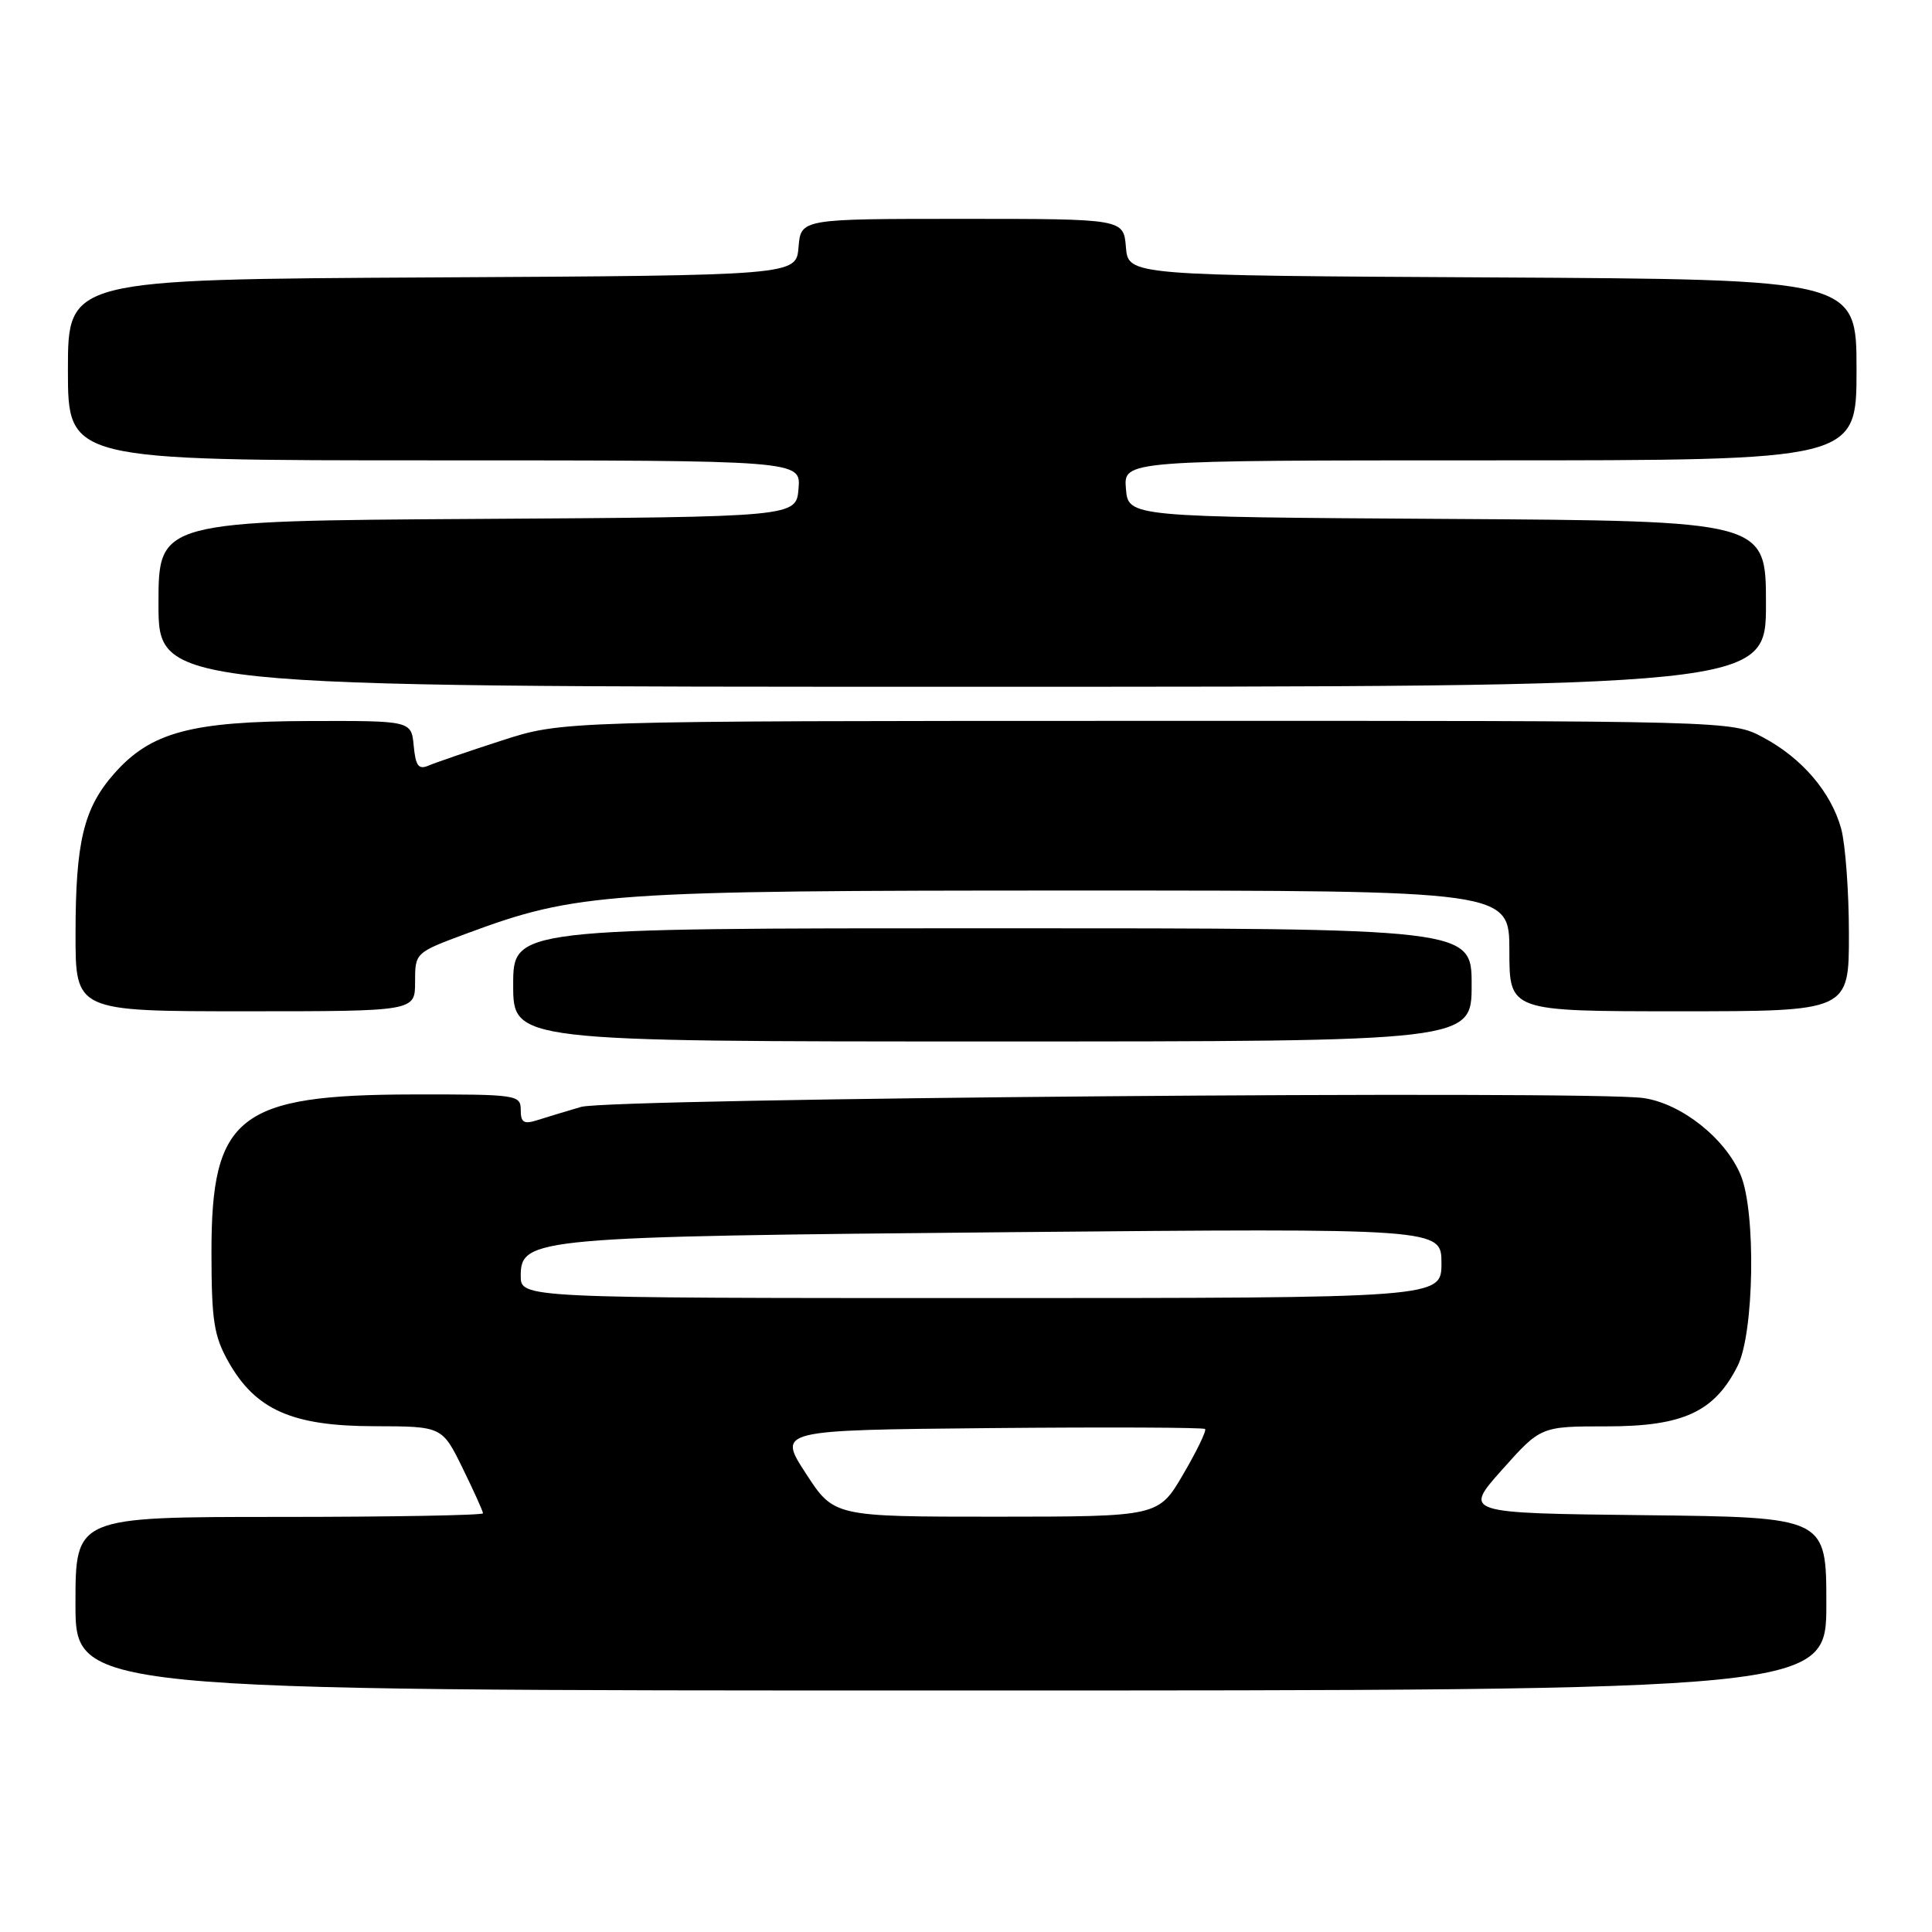 <?xml version="1.0" encoding="UTF-8" standalone="no"?>
<!DOCTYPE svg PUBLIC "-//W3C//DTD SVG 1.1//EN" "http://www.w3.org/Graphics/SVG/1.1/DTD/svg11.dtd" >
<svg xmlns="http://www.w3.org/2000/svg" xmlns:xlink="http://www.w3.org/1999/xlink" version="1.1" viewBox="0 0 256 256">
 <g >
 <path fill="currentColor"
d=" M 242.00 212.52 C 242.00 201.04 242.00 201.04 217.95 200.77 C 193.91 200.50 193.91 200.50 199.03 194.75 C 204.16 189.00 204.16 189.00 212.93 189.00 C 223.04 189.00 227.18 187.08 230.25 180.98 C 232.44 176.62 232.69 160.59 230.65 155.70 C 228.62 150.84 222.82 146.24 217.79 145.50 C 210.67 144.45 80.91 145.53 77.00 146.67 C 75.08 147.23 72.49 148.02 71.25 148.41 C 69.41 149.00 69.00 148.76 69.00 147.07 C 69.00 145.07 68.50 145.00 54.75 145.02 C 31.59 145.06 28.00 147.88 28.02 166.00 C 28.03 175.04 28.35 177.05 30.29 180.48 C 33.88 186.82 38.74 188.96 49.54 188.98 C 58.58 189.00 58.58 189.00 61.29 194.52 C 62.78 197.56 64.00 200.26 64.00 200.52 C 64.00 200.78 51.85 201.00 37.00 201.00 C 10.00 201.00 10.00 201.00 10.00 212.50 C 10.00 224.00 10.00 224.00 126.00 224.00 C 242.00 224.00 242.00 224.00 242.00 212.52 Z  M 195.00 130.50 C 195.00 123.00 195.00 123.00 131.50 123.00 C 68.00 123.00 68.00 123.00 68.00 130.50 C 68.00 138.00 68.00 138.00 131.50 138.00 C 195.00 138.00 195.00 138.00 195.00 130.50 Z  M 55.00 130.12 C 55.00 126.23 55.00 126.23 61.90 123.67 C 76.47 118.27 80.35 118.00 142.61 118.00 C 200.00 118.00 200.00 118.00 200.00 126.00 C 200.00 134.00 200.00 134.00 222.50 134.00 C 245.00 134.00 245.00 134.00 244.99 123.75 C 244.99 118.11 244.52 111.83 243.96 109.78 C 242.61 104.95 238.78 100.46 233.62 97.71 C 229.50 95.50 229.50 95.50 152.00 95.52 C 74.50 95.53 74.50 95.53 66.50 98.12 C 62.10 99.54 57.74 101.04 56.82 101.43 C 55.46 102.02 55.08 101.52 54.82 98.83 C 54.50 95.50 54.50 95.50 40.95 95.54 C 25.28 95.58 19.94 97.03 15.10 102.54 C 11.08 107.11 10.01 111.57 10.01 123.75 C 10.00 134.00 10.00 134.00 32.50 134.00 C 55.00 134.00 55.00 134.00 55.00 130.12 Z  M 234.00 80.01 C 234.00 69.02 234.00 69.02 191.75 68.76 C 149.50 68.50 149.50 68.50 149.19 64.75 C 148.88 61.00 148.88 61.00 197.44 61.00 C 246.00 61.00 246.00 61.00 246.00 49.01 C 246.00 37.02 246.00 37.02 197.75 36.76 C 149.50 36.50 149.50 36.50 149.19 32.75 C 148.88 29.00 148.88 29.00 127.50 29.00 C 106.12 29.00 106.12 29.00 105.81 32.75 C 105.50 36.50 105.50 36.50 57.25 36.76 C 9.00 37.02 9.00 37.02 9.00 49.01 C 9.00 61.00 9.00 61.00 57.56 61.00 C 106.12 61.00 106.12 61.00 105.81 64.75 C 105.50 68.50 105.50 68.50 63.25 68.76 C 21.00 69.02 21.00 69.02 21.00 80.01 C 21.00 91.00 21.00 91.00 127.50 91.00 C 234.00 91.00 234.00 91.00 234.00 80.01 Z  M 106.78 195.24 C 103.05 189.50 103.05 189.50 131.18 189.23 C 146.65 189.09 159.47 189.14 159.68 189.35 C 159.89 189.56 158.59 192.26 156.78 195.35 C 153.50 200.96 153.50 200.96 132.00 200.97 C 110.50 200.97 110.50 200.97 106.78 195.24 Z  M 69.00 169.05 C 69.00 164.01 70.88 163.85 133.75 163.27 C 191.00 162.75 191.00 162.75 191.00 167.38 C 191.00 172.00 191.00 172.00 130.00 172.00 C 69.00 172.00 69.00 172.00 69.00 169.05 Z "/>
</g>
</svg>